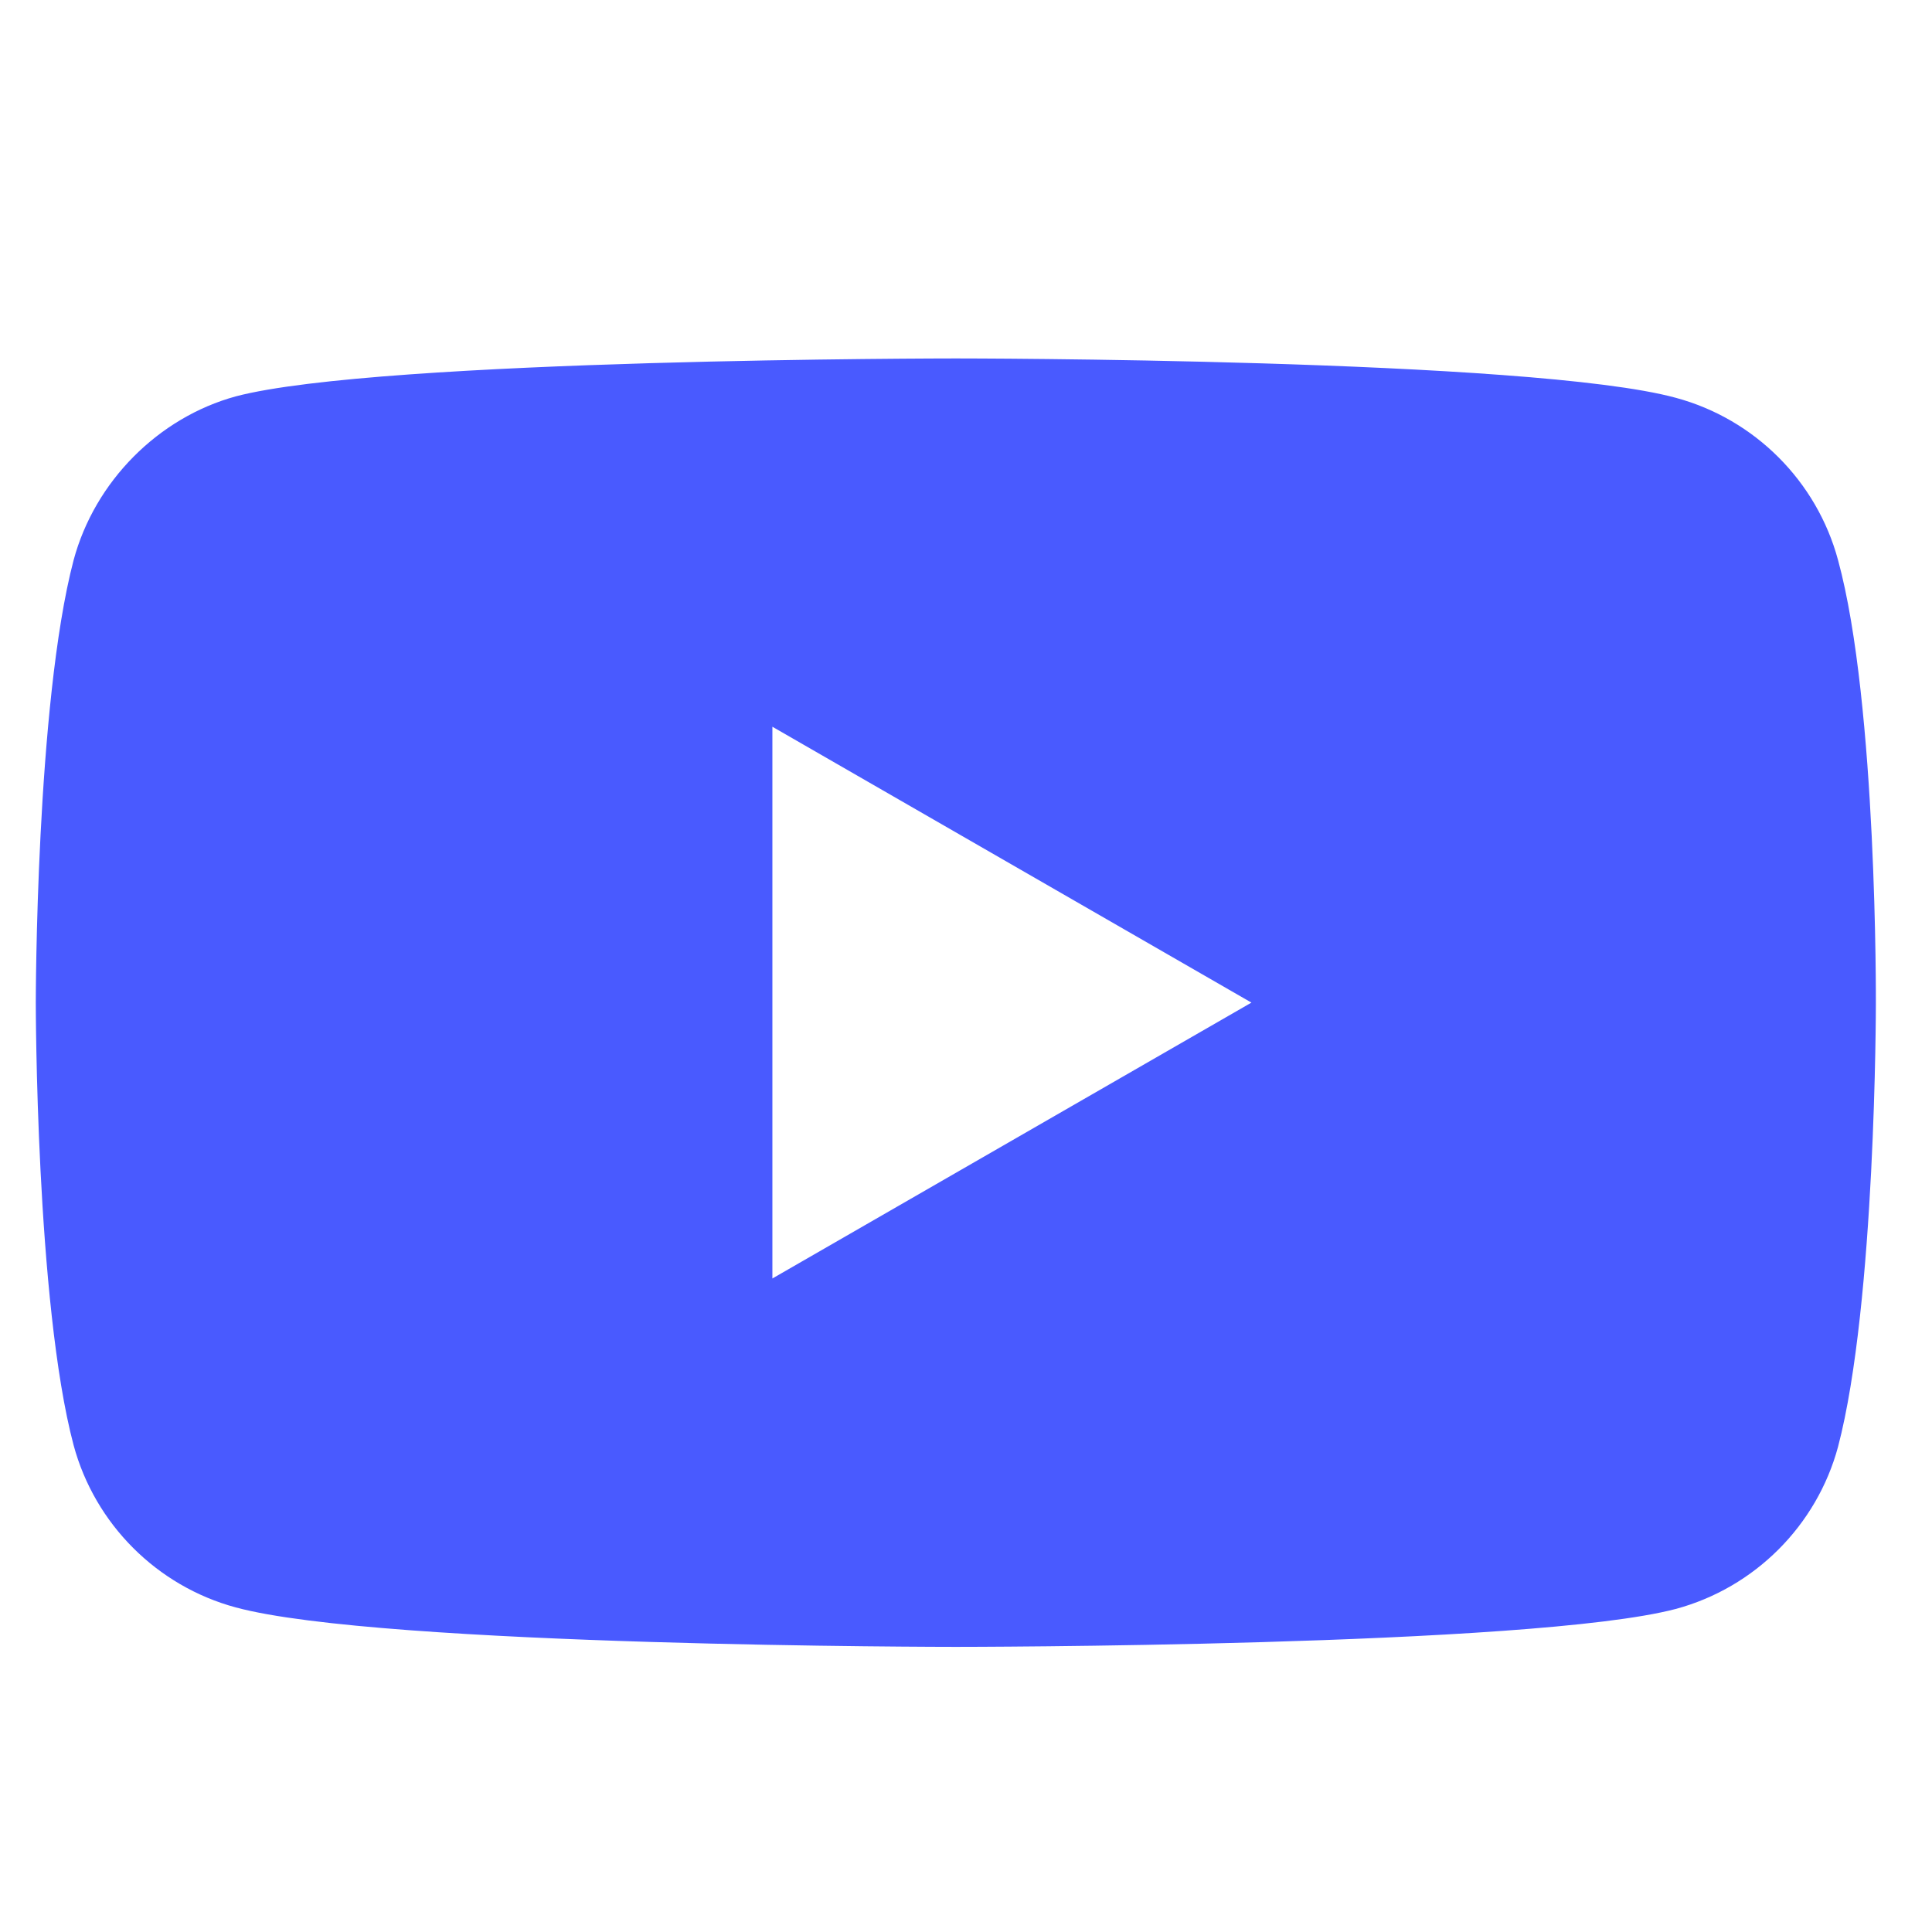 <svg width="19" height="19" viewBox="0 0 19 19" fill="none" xmlns="http://www.w3.org/2000/svg">
<path fill-rule="evenodd" clip-rule="evenodd" d="M16.48 3.912C17.256 4.121 17.867 4.732 18.076 5.508C18.463 6.924 18.448 9.875 18.448 9.875C18.448 9.875 18.448 12.812 18.076 14.228C17.867 15.003 17.256 15.614 16.48 15.823C15.064 16.196 9.4 16.196 9.4 16.196C9.4 16.196 3.75 16.196 2.319 15.808C1.544 15.599 0.933 14.988 0.724 14.213C0.352 12.812 0.352 9.86 0.352 9.86C0.352 9.86 0.352 6.924 0.724 5.508C0.933 4.732 1.559 4.106 2.319 3.898C3.735 3.525 9.4 3.525 9.4 3.525C9.4 3.525 15.064 3.525 16.48 3.912ZM12.307 9.86L7.596 12.573V7.147L12.307 9.86Z" fill="#495AFF"/>
</svg>
